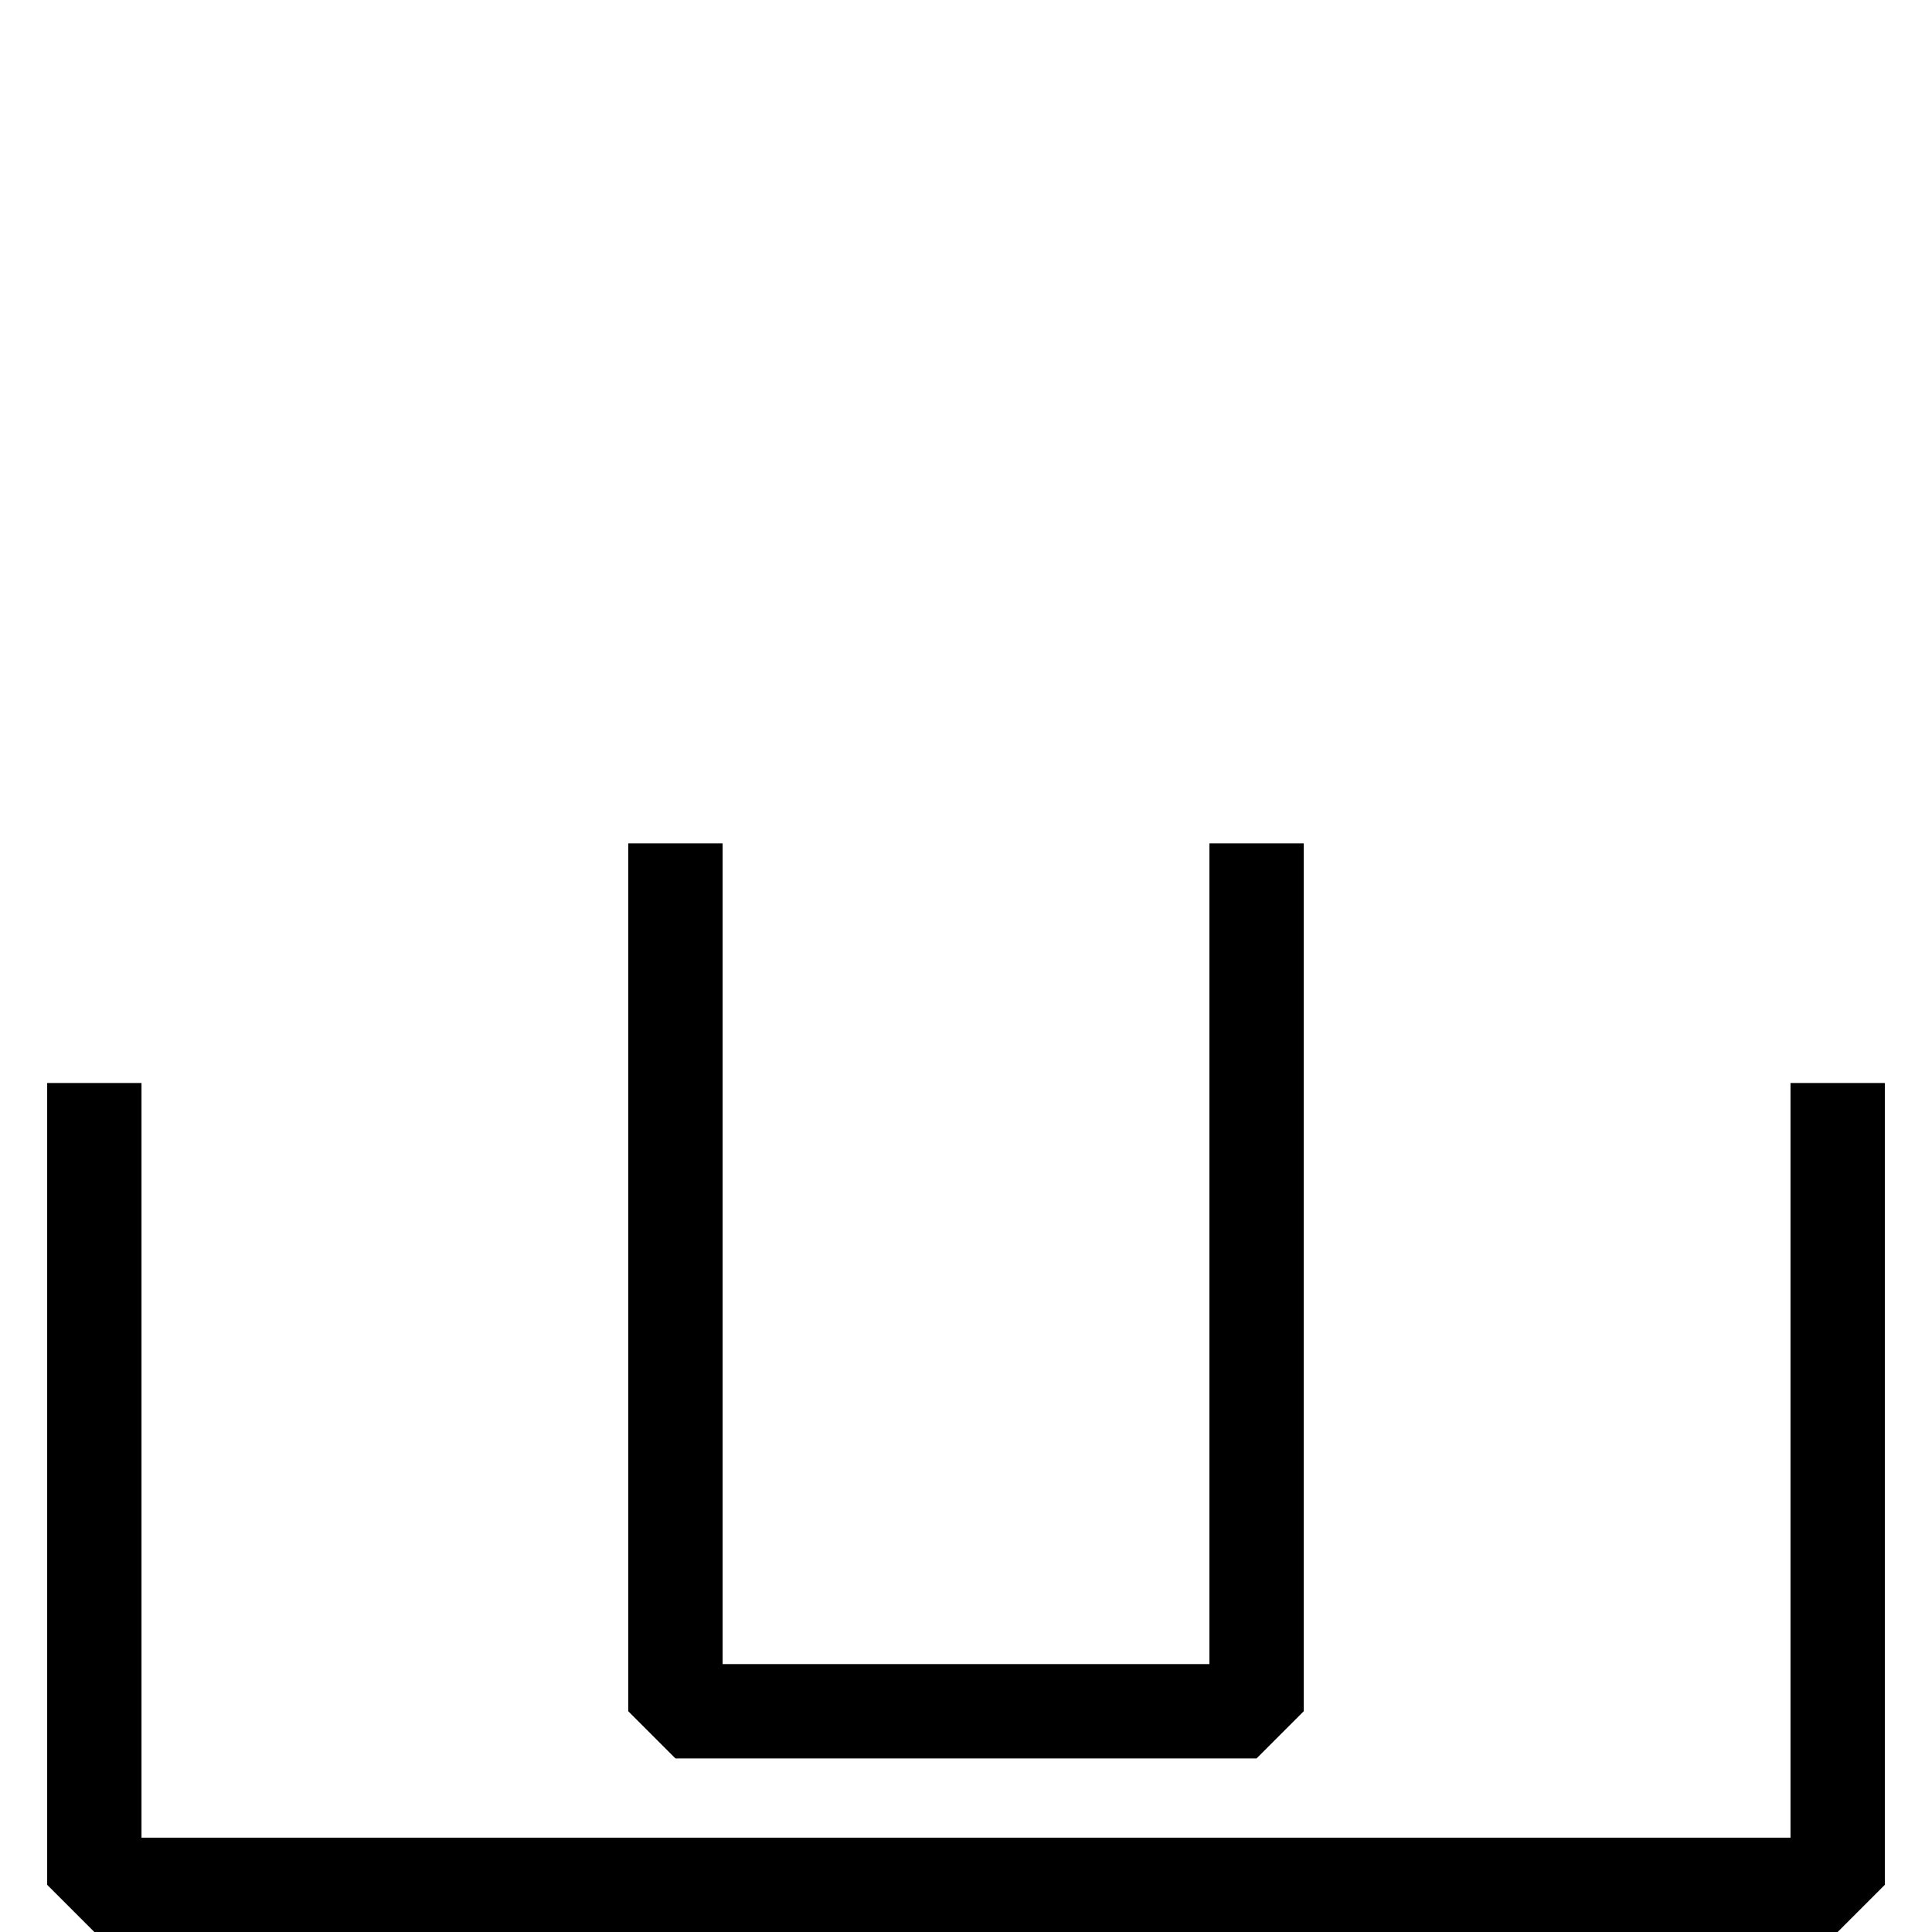 <?xml version="1.0" standalone="no"?>
<!DOCTYPE svg PUBLIC "-//W3C//DTD SVG 1.1//EN" "http://www.w3.org/Graphics/SVG/1.1/DTD/svg11.dtd" >
<svg viewBox="0 -442 2048 2048">
  <g transform="matrix(1 0 0 -1 0 1606)">
   <path fill="currentColor"
d="M1382 234l-50 -50h-616l-50 50v920h100v-870h516v870h100v-920zM1998 50l-50 -50h-1848l-50 50v850h100v-800h1748v800h100v-850z" />
  </g>

</svg>
